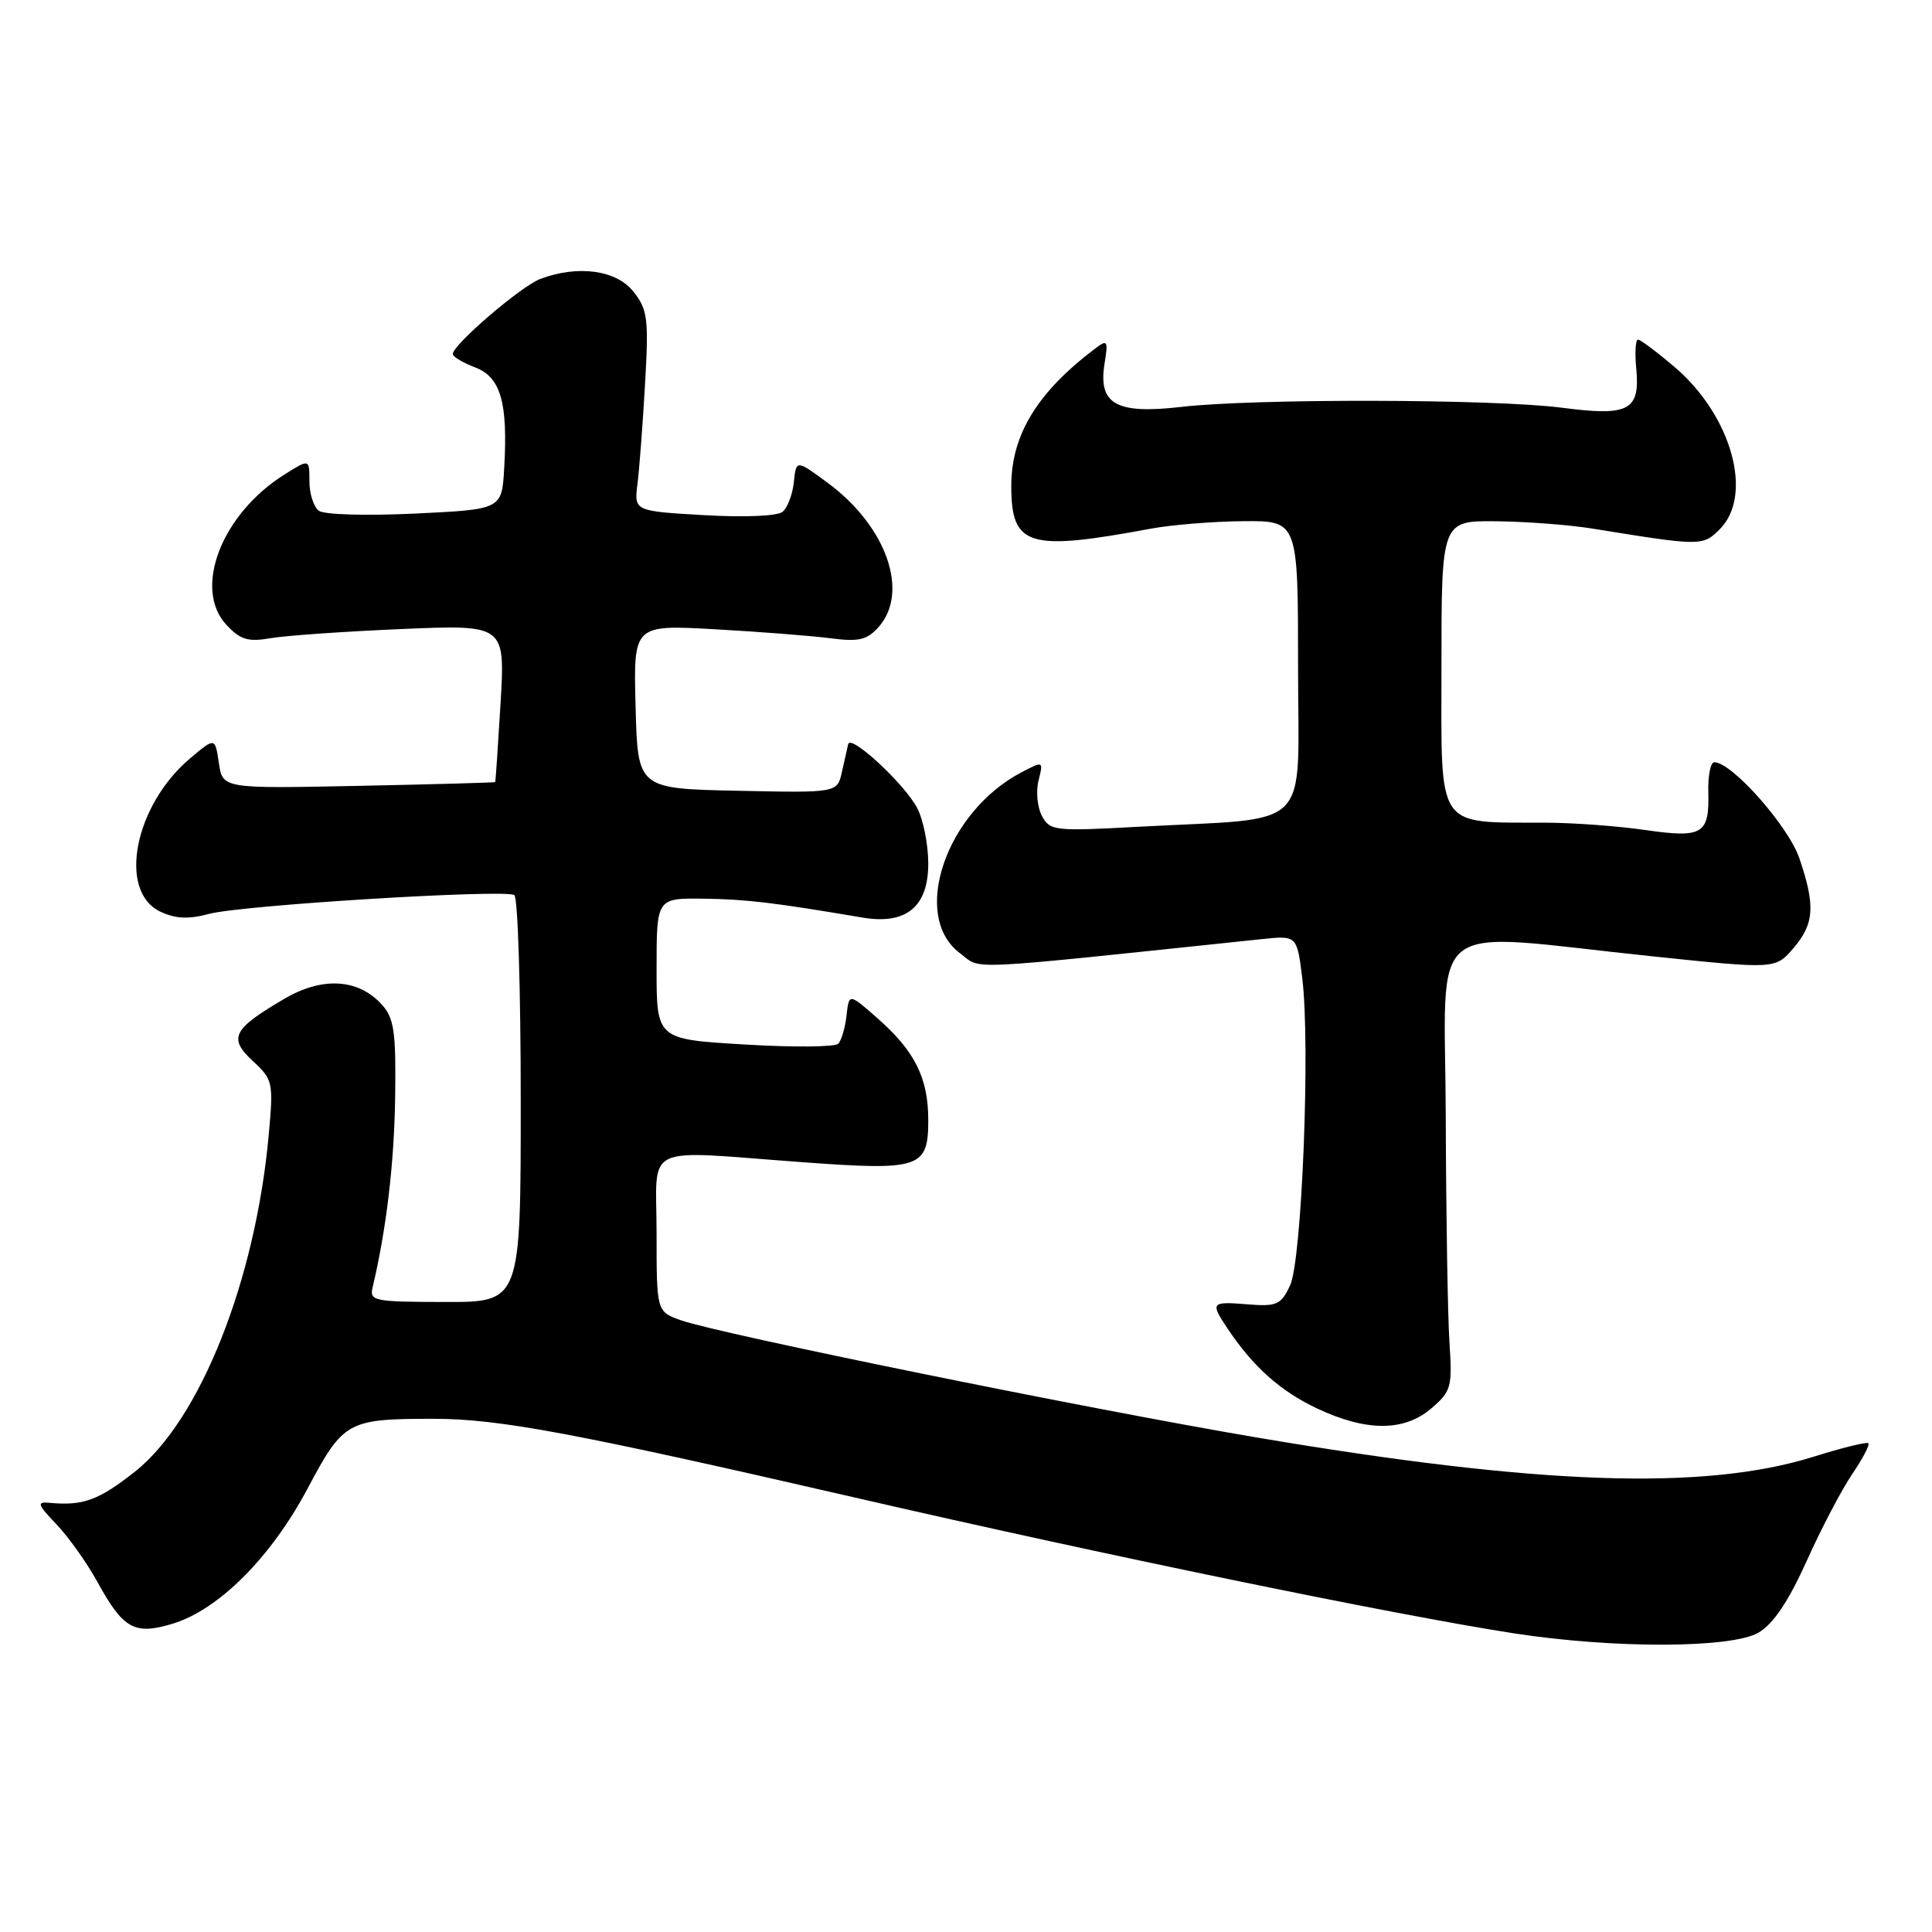 <?xml version="1.0" encoding="UTF-8" standalone="no"?>
<!DOCTYPE svg PUBLIC "-//W3C//DTD SVG 1.1//EN" "http://www.w3.org/Graphics/SVG/1.1/DTD/svg11.dtd" >
<svg xmlns="http://www.w3.org/2000/svg" xmlns:xlink="http://www.w3.org/1999/xlink" version="1.1" viewBox="0 0 256 256">
 <g >
 <path fill="currentColor"
d=" M 233.03 216.32 C 234.98 215.17 236.99 212.18 239.40 206.83 C 241.33 202.53 244.05 197.35 245.43 195.32 C 246.82 193.28 247.78 191.44 247.57 191.24 C 247.36 191.03 244.11 191.83 240.35 193.01 C 225.84 197.56 203.89 196.80 166.50 190.47 C 144.34 186.72 95.33 176.74 90.25 174.95 C 87.00 173.80 87.00 173.80 87.00 163.40 C 87.00 151.33 84.76 152.42 106.37 154.00 C 121.93 155.14 123.00 154.78 123.00 148.42 C 123.00 142.85 121.23 139.29 116.30 134.95 C 112.50 131.60 112.50 131.60 112.17 134.55 C 111.99 136.17 111.50 137.86 111.07 138.30 C 110.65 138.74 105.06 138.79 98.65 138.40 C 87.00 137.71 87.00 137.71 87.00 128.35 C 87.00 119.00 87.00 119.00 93.25 119.08 C 98.90 119.16 102.47 119.58 114.26 121.58 C 120.07 122.57 123.00 120.17 123.00 114.43 C 123.00 111.94 122.35 108.64 121.55 107.10 C 119.90 103.91 112.71 97.24 112.39 98.60 C 112.27 99.10 111.90 100.75 111.56 102.28 C 110.95 105.06 110.95 105.06 97.72 104.78 C 84.50 104.50 84.50 104.50 84.22 93.64 C 83.93 82.78 83.93 82.78 94.72 83.38 C 100.65 83.71 107.53 84.25 110.02 84.57 C 113.75 85.06 114.86 84.81 116.37 83.14 C 120.55 78.52 117.50 69.76 109.70 64.00 C 105.50 60.90 105.50 60.90 105.19 63.88 C 105.02 65.51 104.35 67.29 103.69 67.82 C 103.00 68.39 98.63 68.57 93.26 68.26 C 84.02 67.72 84.02 67.72 84.47 64.11 C 84.72 62.13 85.17 56.18 85.47 50.90 C 85.97 42.21 85.82 41.04 83.94 38.65 C 81.67 35.77 76.56 35.08 71.57 36.97 C 69.01 37.95 60.00 45.68 60.00 46.91 C 60.00 47.27 61.32 48.06 62.93 48.67 C 66.34 49.96 67.31 53.28 66.81 62.00 C 66.50 67.50 66.50 67.50 55.00 68.05 C 48.54 68.36 42.95 68.20 42.25 67.68 C 41.56 67.17 41.00 65.42 41.00 63.78 C 41.00 60.80 41.00 60.80 37.75 62.84 C 29.34 68.09 25.51 78.04 30.04 82.84 C 31.86 84.78 32.89 85.08 35.88 84.56 C 37.87 84.22 45.67 83.67 53.22 83.35 C 66.93 82.77 66.93 82.77 66.33 93.14 C 65.99 98.84 65.67 103.56 65.61 103.63 C 65.55 103.70 57.40 103.93 47.50 104.13 C 29.50 104.50 29.50 104.50 29.00 101.10 C 28.50 97.70 28.50 97.70 25.21 100.47 C 17.80 106.72 15.58 118.09 21.23 120.79 C 23.25 121.75 24.94 121.83 27.73 121.09 C 32.02 119.94 66.86 117.80 68.15 118.60 C 68.62 118.88 69.00 131.14 69.00 145.83 C 69.00 172.54 69.00 172.54 58.95 172.52 C 49.42 172.50 48.93 172.40 49.39 170.50 C 51.19 162.95 52.24 154.09 52.36 145.36 C 52.48 136.71 52.22 134.92 50.61 133.13 C 47.50 129.68 42.73 129.38 37.69 132.34 C 30.82 136.36 30.22 137.55 33.50 140.59 C 36.17 143.06 36.24 143.39 35.61 150.36 C 33.86 169.67 26.51 188.18 17.88 195.00 C 13.07 198.80 11.01 199.55 6.54 199.13 C 4.84 198.97 4.96 199.35 7.48 201.98 C 9.07 203.64 11.53 207.10 12.94 209.67 C 16.33 215.84 17.82 216.67 22.81 215.17 C 28.94 213.34 35.89 206.39 40.75 197.25 C 45.52 188.28 46.03 188.00 57.49 188.00 C 66.10 188.00 76.01 189.85 113.31 198.44 C 146.46 206.08 184.67 213.95 200.50 216.41 C 213.77 218.47 229.47 218.43 233.03 216.32 Z  M 189.68 186.60 C 192.30 184.35 192.45 183.80 192.06 177.85 C 191.83 174.36 191.61 160.93 191.57 148.00 C 191.49 121.02 188.29 123.52 218.87 126.71 C 235.24 128.42 235.24 128.42 237.62 125.66 C 240.41 122.41 240.57 120.03 238.43 113.74 C 236.96 109.45 229.49 101.00 227.15 101.00 C 226.66 101.00 226.30 102.79 226.36 104.97 C 226.51 110.54 225.61 111.08 217.99 109.98 C 214.42 109.46 208.57 109.03 205.00 109.01 C 190.09 108.94 191.00 110.27 191.00 88.37 C 191.00 69.00 191.00 69.00 198.25 69.07 C 202.24 69.11 207.97 69.55 211.00 70.04 C 225.45 72.38 225.62 72.38 227.88 70.12 C 232.37 65.63 229.47 55.13 221.96 48.69 C 219.58 46.66 217.37 45.00 217.04 45.00 C 216.72 45.00 216.61 46.71 216.81 48.81 C 217.34 54.41 215.86 55.19 206.91 54.02 C 197.93 52.86 166.19 52.79 156.50 53.92 C 147.89 54.91 145.49 53.56 146.36 48.18 C 146.85 45.16 146.74 44.96 145.20 46.12 C 137.47 51.94 134.00 57.60 134.00 64.39 C 134.00 72.40 136.22 73.08 152.50 70.05 C 155.25 69.54 160.76 69.09 164.75 69.06 C 172.00 69.00 172.00 69.00 172.00 88.41 C 172.00 110.57 174.29 108.28 150.84 109.55 C 139.72 110.16 139.12 110.09 138.06 108.11 C 137.45 106.97 137.25 104.86 137.61 103.43 C 138.26 100.83 138.25 100.82 135.38 102.32 C 125.32 107.57 120.61 121.41 127.22 126.32 C 130.18 128.52 126.76 128.68 167.17 124.44 C 171.85 123.95 171.85 123.95 172.55 129.57 C 173.65 138.33 172.51 167.02 170.94 170.33 C 169.73 172.90 169.19 173.14 165.30 172.83 C 160.46 172.44 160.35 172.58 162.65 176.03 C 166.05 181.11 169.64 184.32 174.50 186.62 C 181.05 189.71 186.07 189.71 189.68 186.60 Z "/>
</g>
</svg>